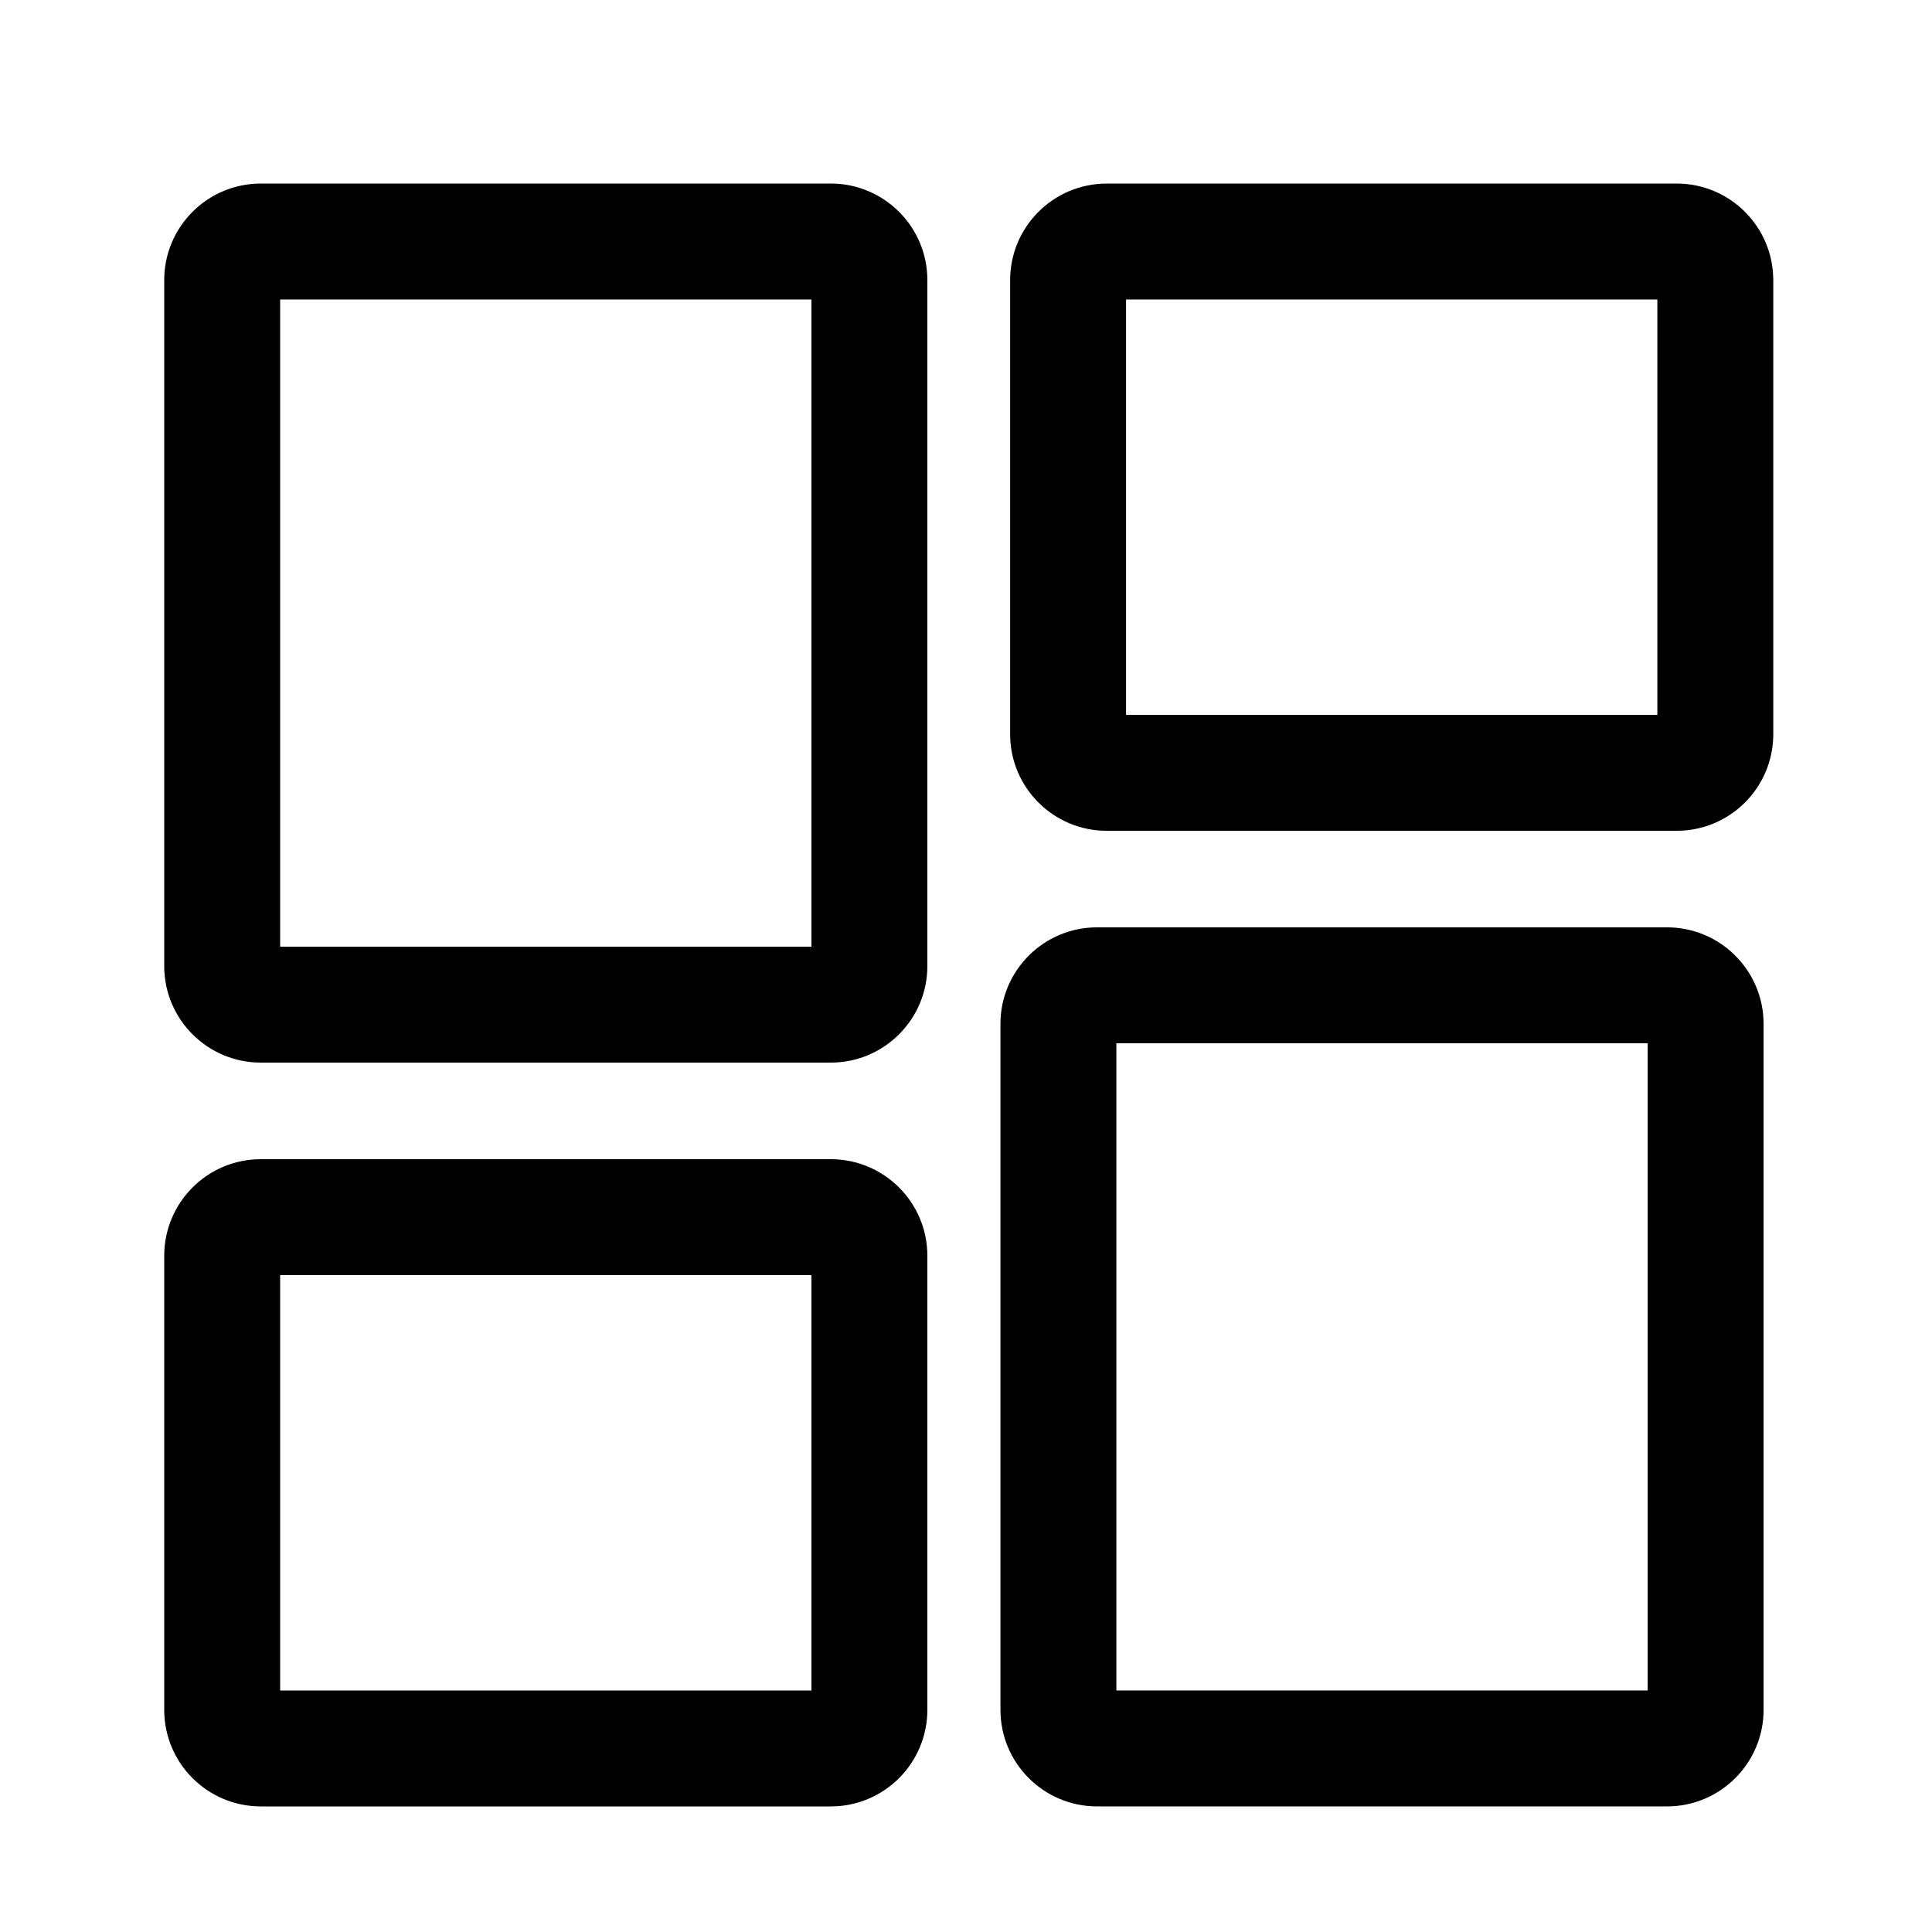 <svg width="200" height="200" viewBox="0 0 200 200" fill="none" xmlns="http://www.w3.org/2000/svg">
<path fill-rule="evenodd" clip-rule="evenodd" d="M29 98V31H84V98H29ZM17 29C17 23.477 21.477 19 27 19H86C91.523 19 96 23.477 96 29V100C96 105.523 91.523 110 86 110H27C21.477 110 17 105.523 17 100V29ZM170.566 107.998V174.998H115.566V107.998H170.566ZM182.566 176.998C182.566 182.52 178.089 186.998 172.566 186.998H113.566C108.044 186.998 103.566 182.52 103.566 176.998V105.998C103.566 100.475 108.044 95.998 113.566 95.998H172.566C178.089 95.998 182.566 100.475 182.566 105.998V176.998ZM29 132V175H84V132H29ZM27 120C21.477 120 17 124.477 17 130V177C17 182.523 21.477 187 27 187H86C91.523 187 96 182.523 96 177V130C96 124.477 91.523 120 86 120H27ZM171.568 31.003V74.003H116.568V31.003H171.568ZM183.568 76.003C183.568 81.526 179.091 86.003 173.568 86.003H114.568C109.046 86.003 104.568 81.526 104.568 76.003V29.003C104.568 23.48 109.046 19.003 114.568 19.003H173.568C179.091 19.003 183.568 23.48 183.568 29.003V76.003Z" fill="black"/>
</svg>
